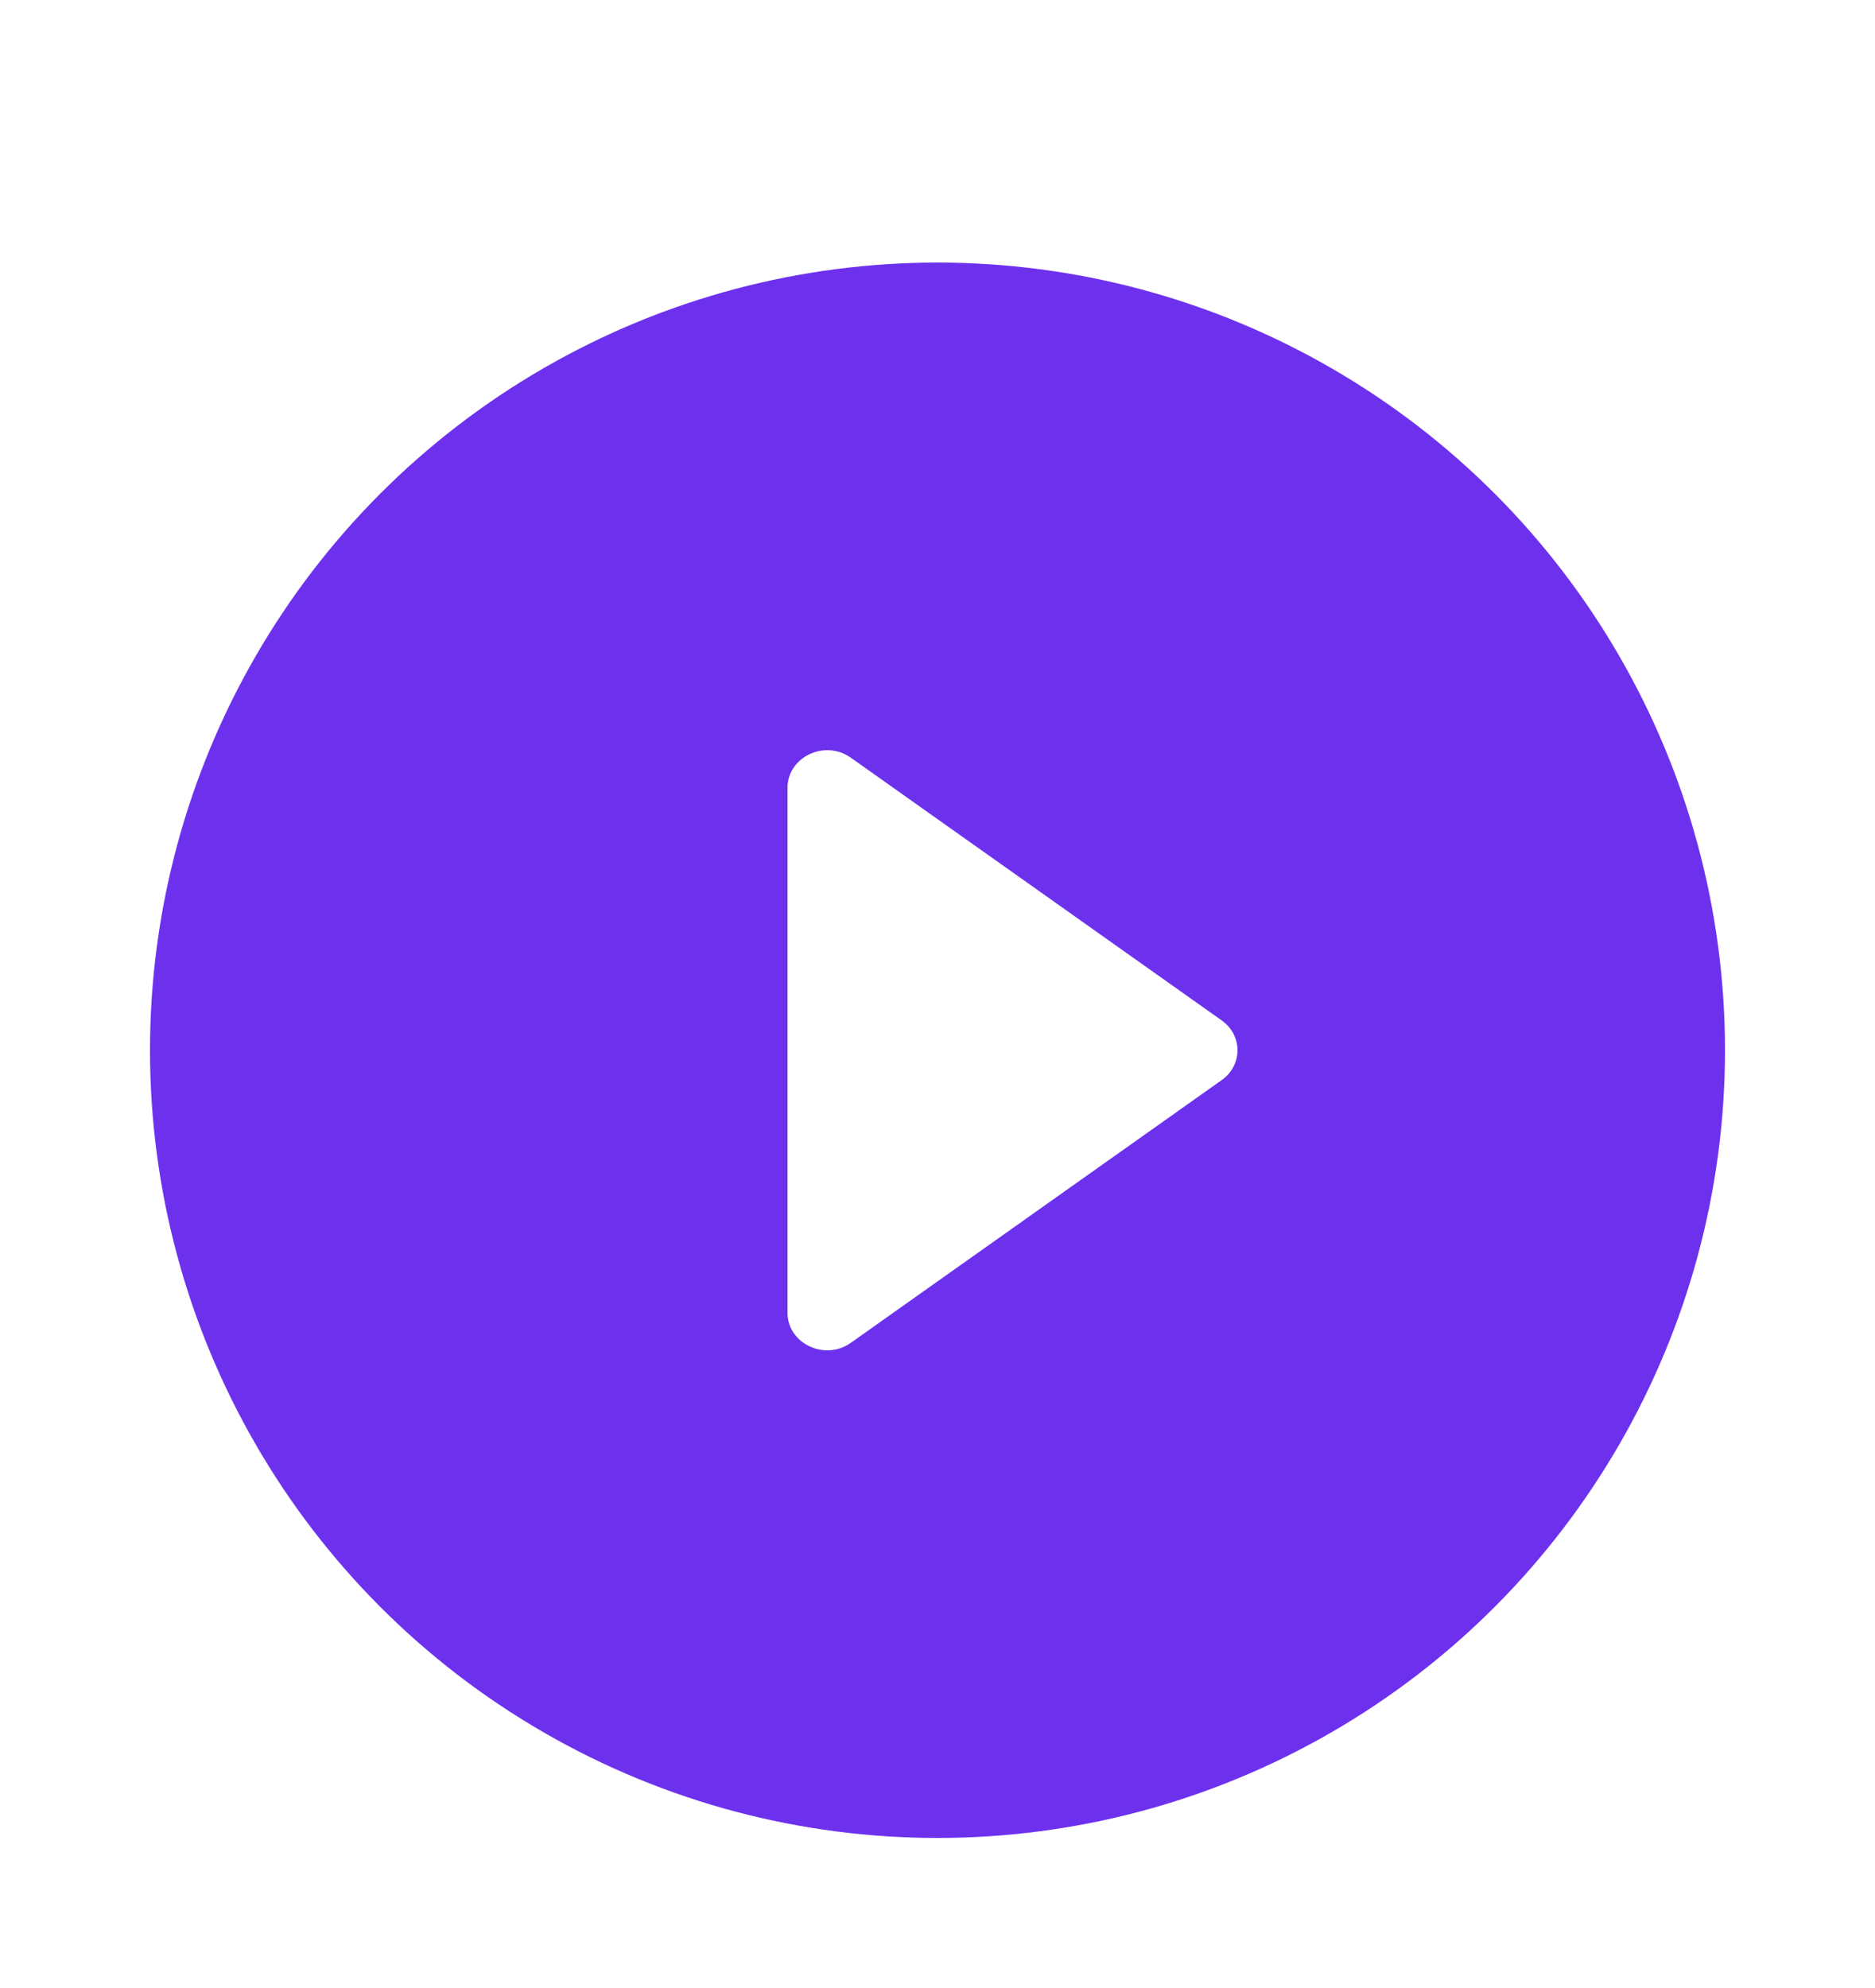 <svg width="50" height="53" viewBox="0 0 50 53" fill="none" xmlns="http://www.w3.org/2000/svg">
<g filter="url(#filter0_d_24531_3858)">
<circle cx="25" cy="24" r="21" fill="#6D31EE"/>
<path d="M22.692 31.797L32.572 24.8C33.143 24.4 33.143 23.6 32.572 23.2L22.692 16.203C21.994 15.704 21 16.183 21 17.003V30.997C21 31.817 21.994 32.296 22.692 31.797Z" fill="white"/>
</g>
<defs>
<filter id="filter0_d_24531_3858" x="-3" y="0" width="56" height="56" filterUnits="userSpaceOnUse" color-interpolation-filters="sRGB">
<feFlood flood-opacity="0" result="BackgroundImageFix"/>
<feColorMatrix in="SourceAlpha" type="matrix" values="0 0 0 0 0 0 0 0 0 0 0 0 0 0 0 0 0 0 127 0" result="hardAlpha"/>
<feOffset dy="4"/>
<feGaussianBlur stdDeviation="2"/>
<feComposite in2="hardAlpha" operator="out"/>
<feColorMatrix type="matrix" values="0 0 0 0 0 0 0 0 0 0 0 0 0 0 0 0 0 0 0.25 0"/>
<feBlend mode="normal" in2="BackgroundImageFix" result="effect1_dropShadow_24531_3858"/>
<feBlend mode="normal" in="SourceGraphic" in2="effect1_dropShadow_24531_3858" result="shape"/>
</filter>
</defs>
</svg>
